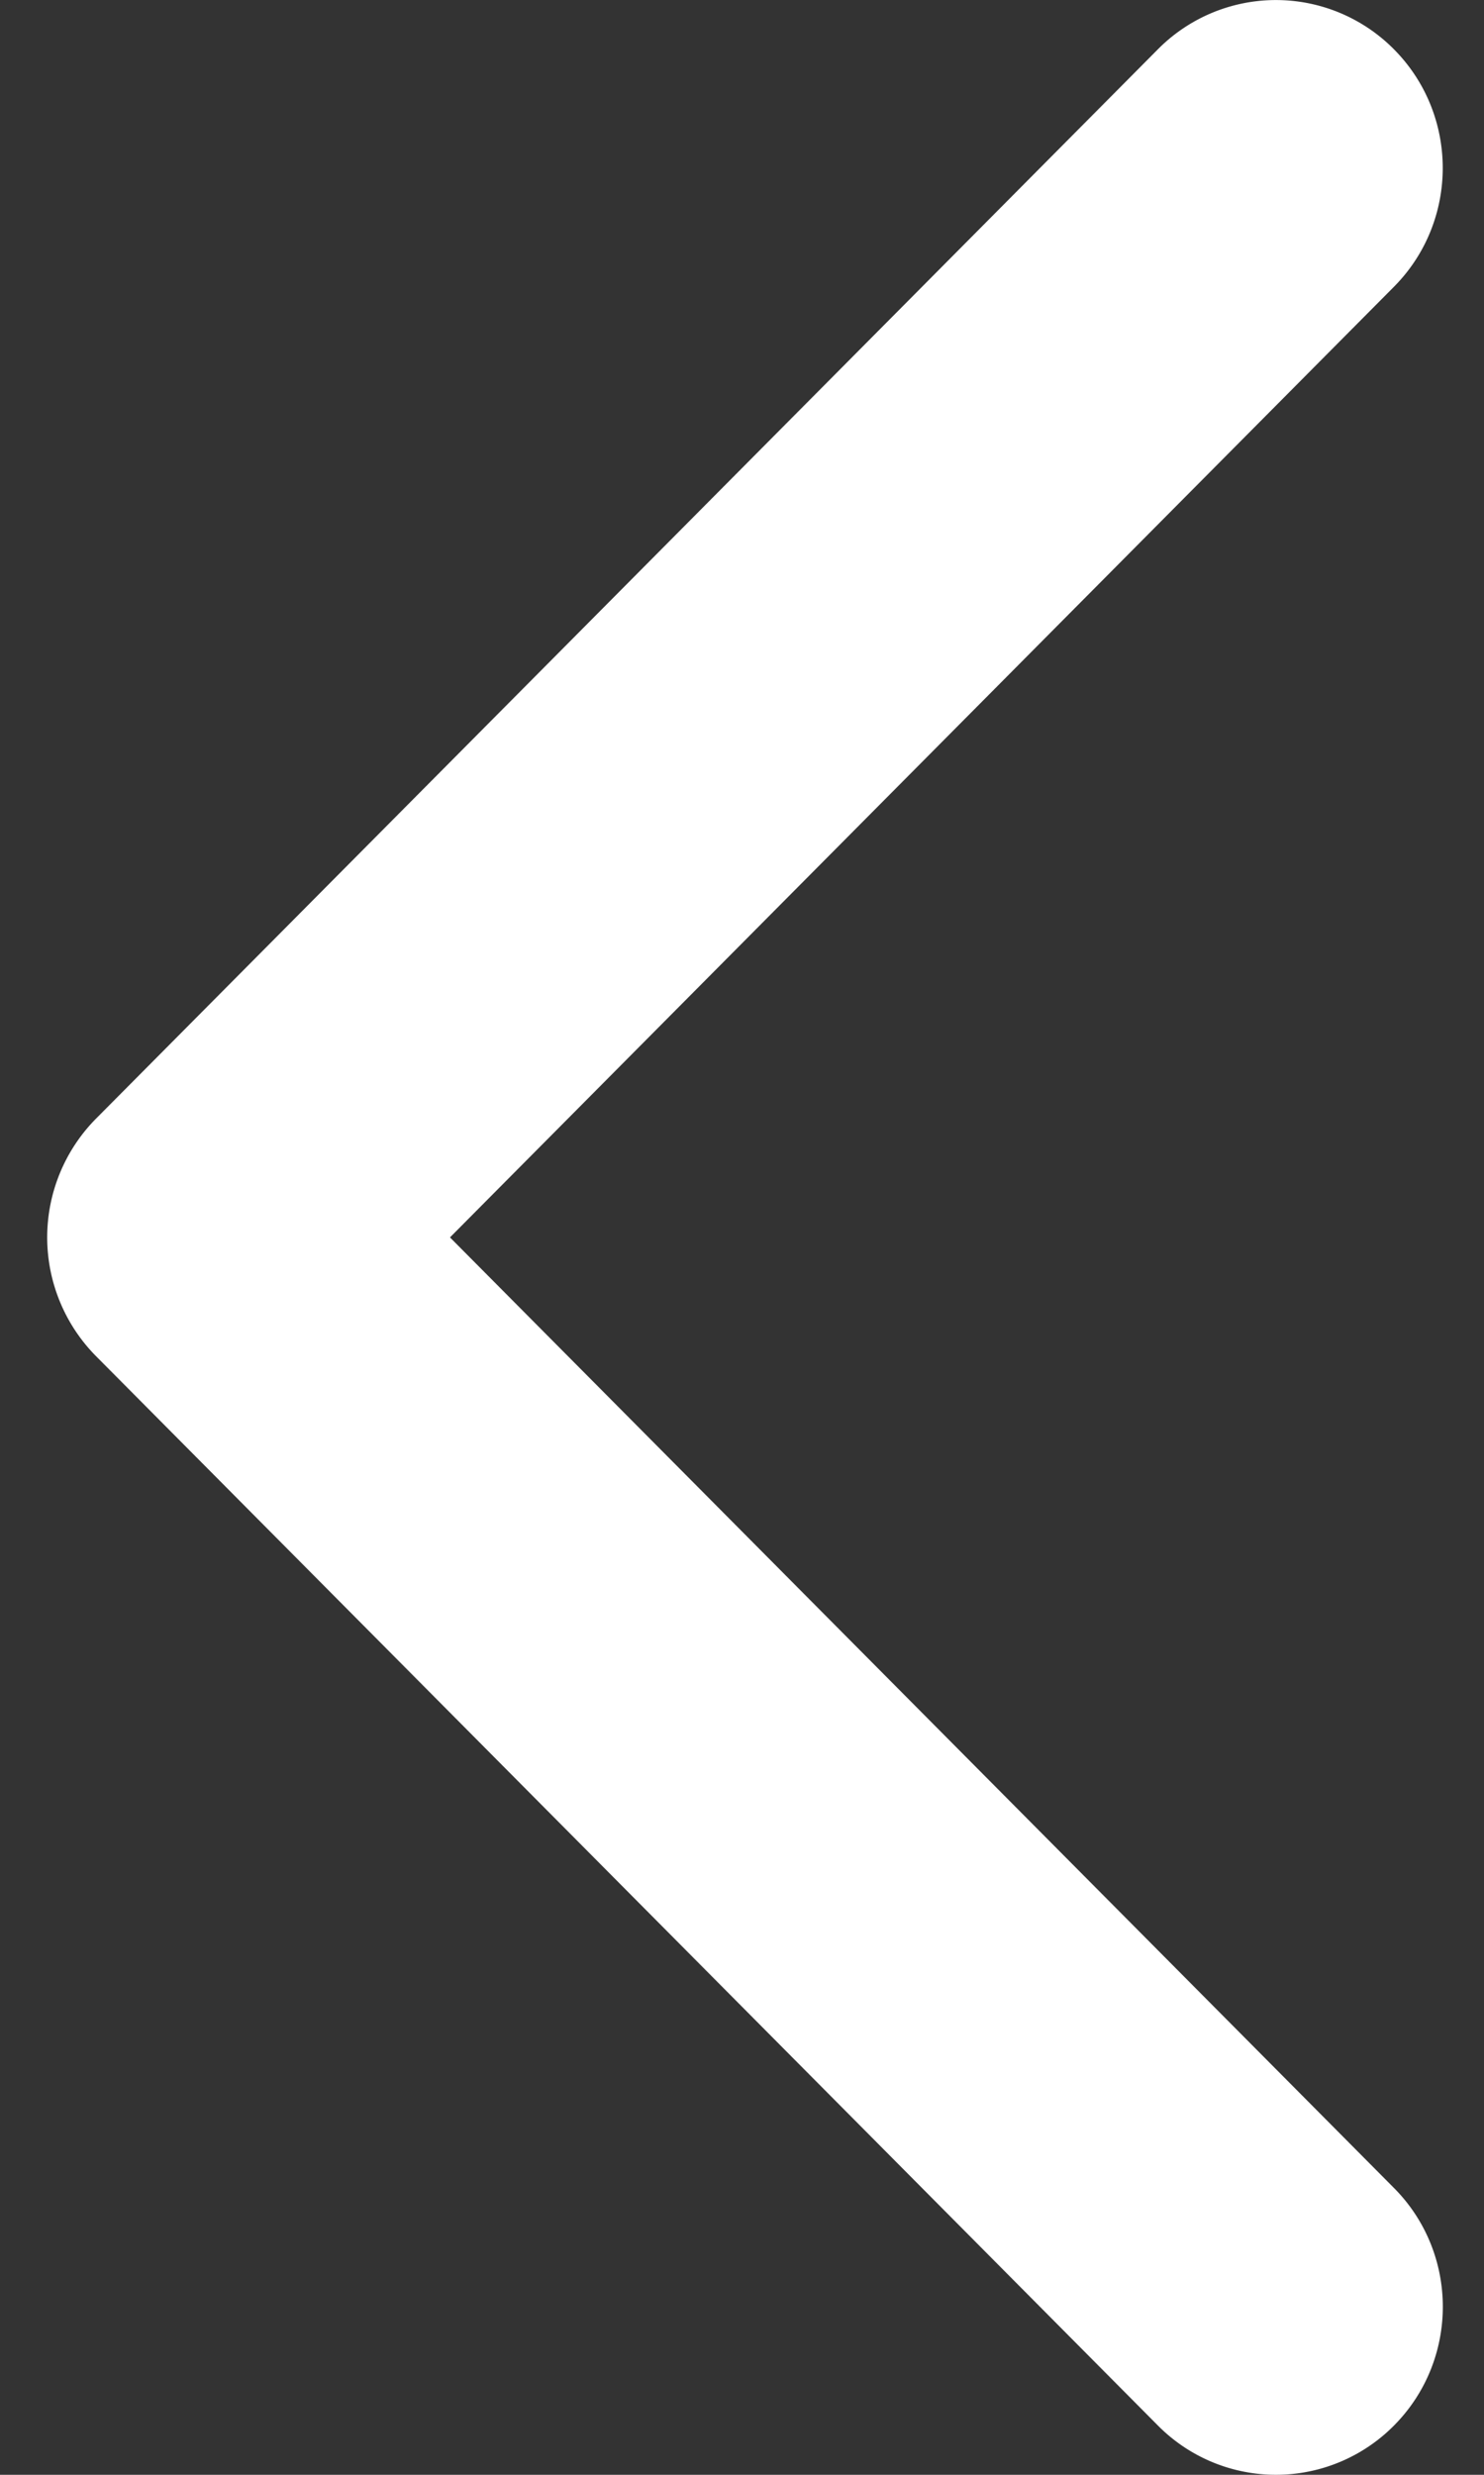 <svg width="18" height="30" fill="none" xmlns="http://www.w3.org/2000/svg"><rect width="100%" height="100%" fill="#333333" stroke="none"/><path d="M1.165 16.44a2.046 2.046 0 010-2.88L14.045.597a2.015 2.015 0 012.862 0c.79.795.79 2.085 0 2.88L5.458 15l11.45 11.523c.79.795.79 2.085 0 2.88a2.015 2.015 0 01-2.863 0L1.165 16.44z" fill="#fff"/></svg>